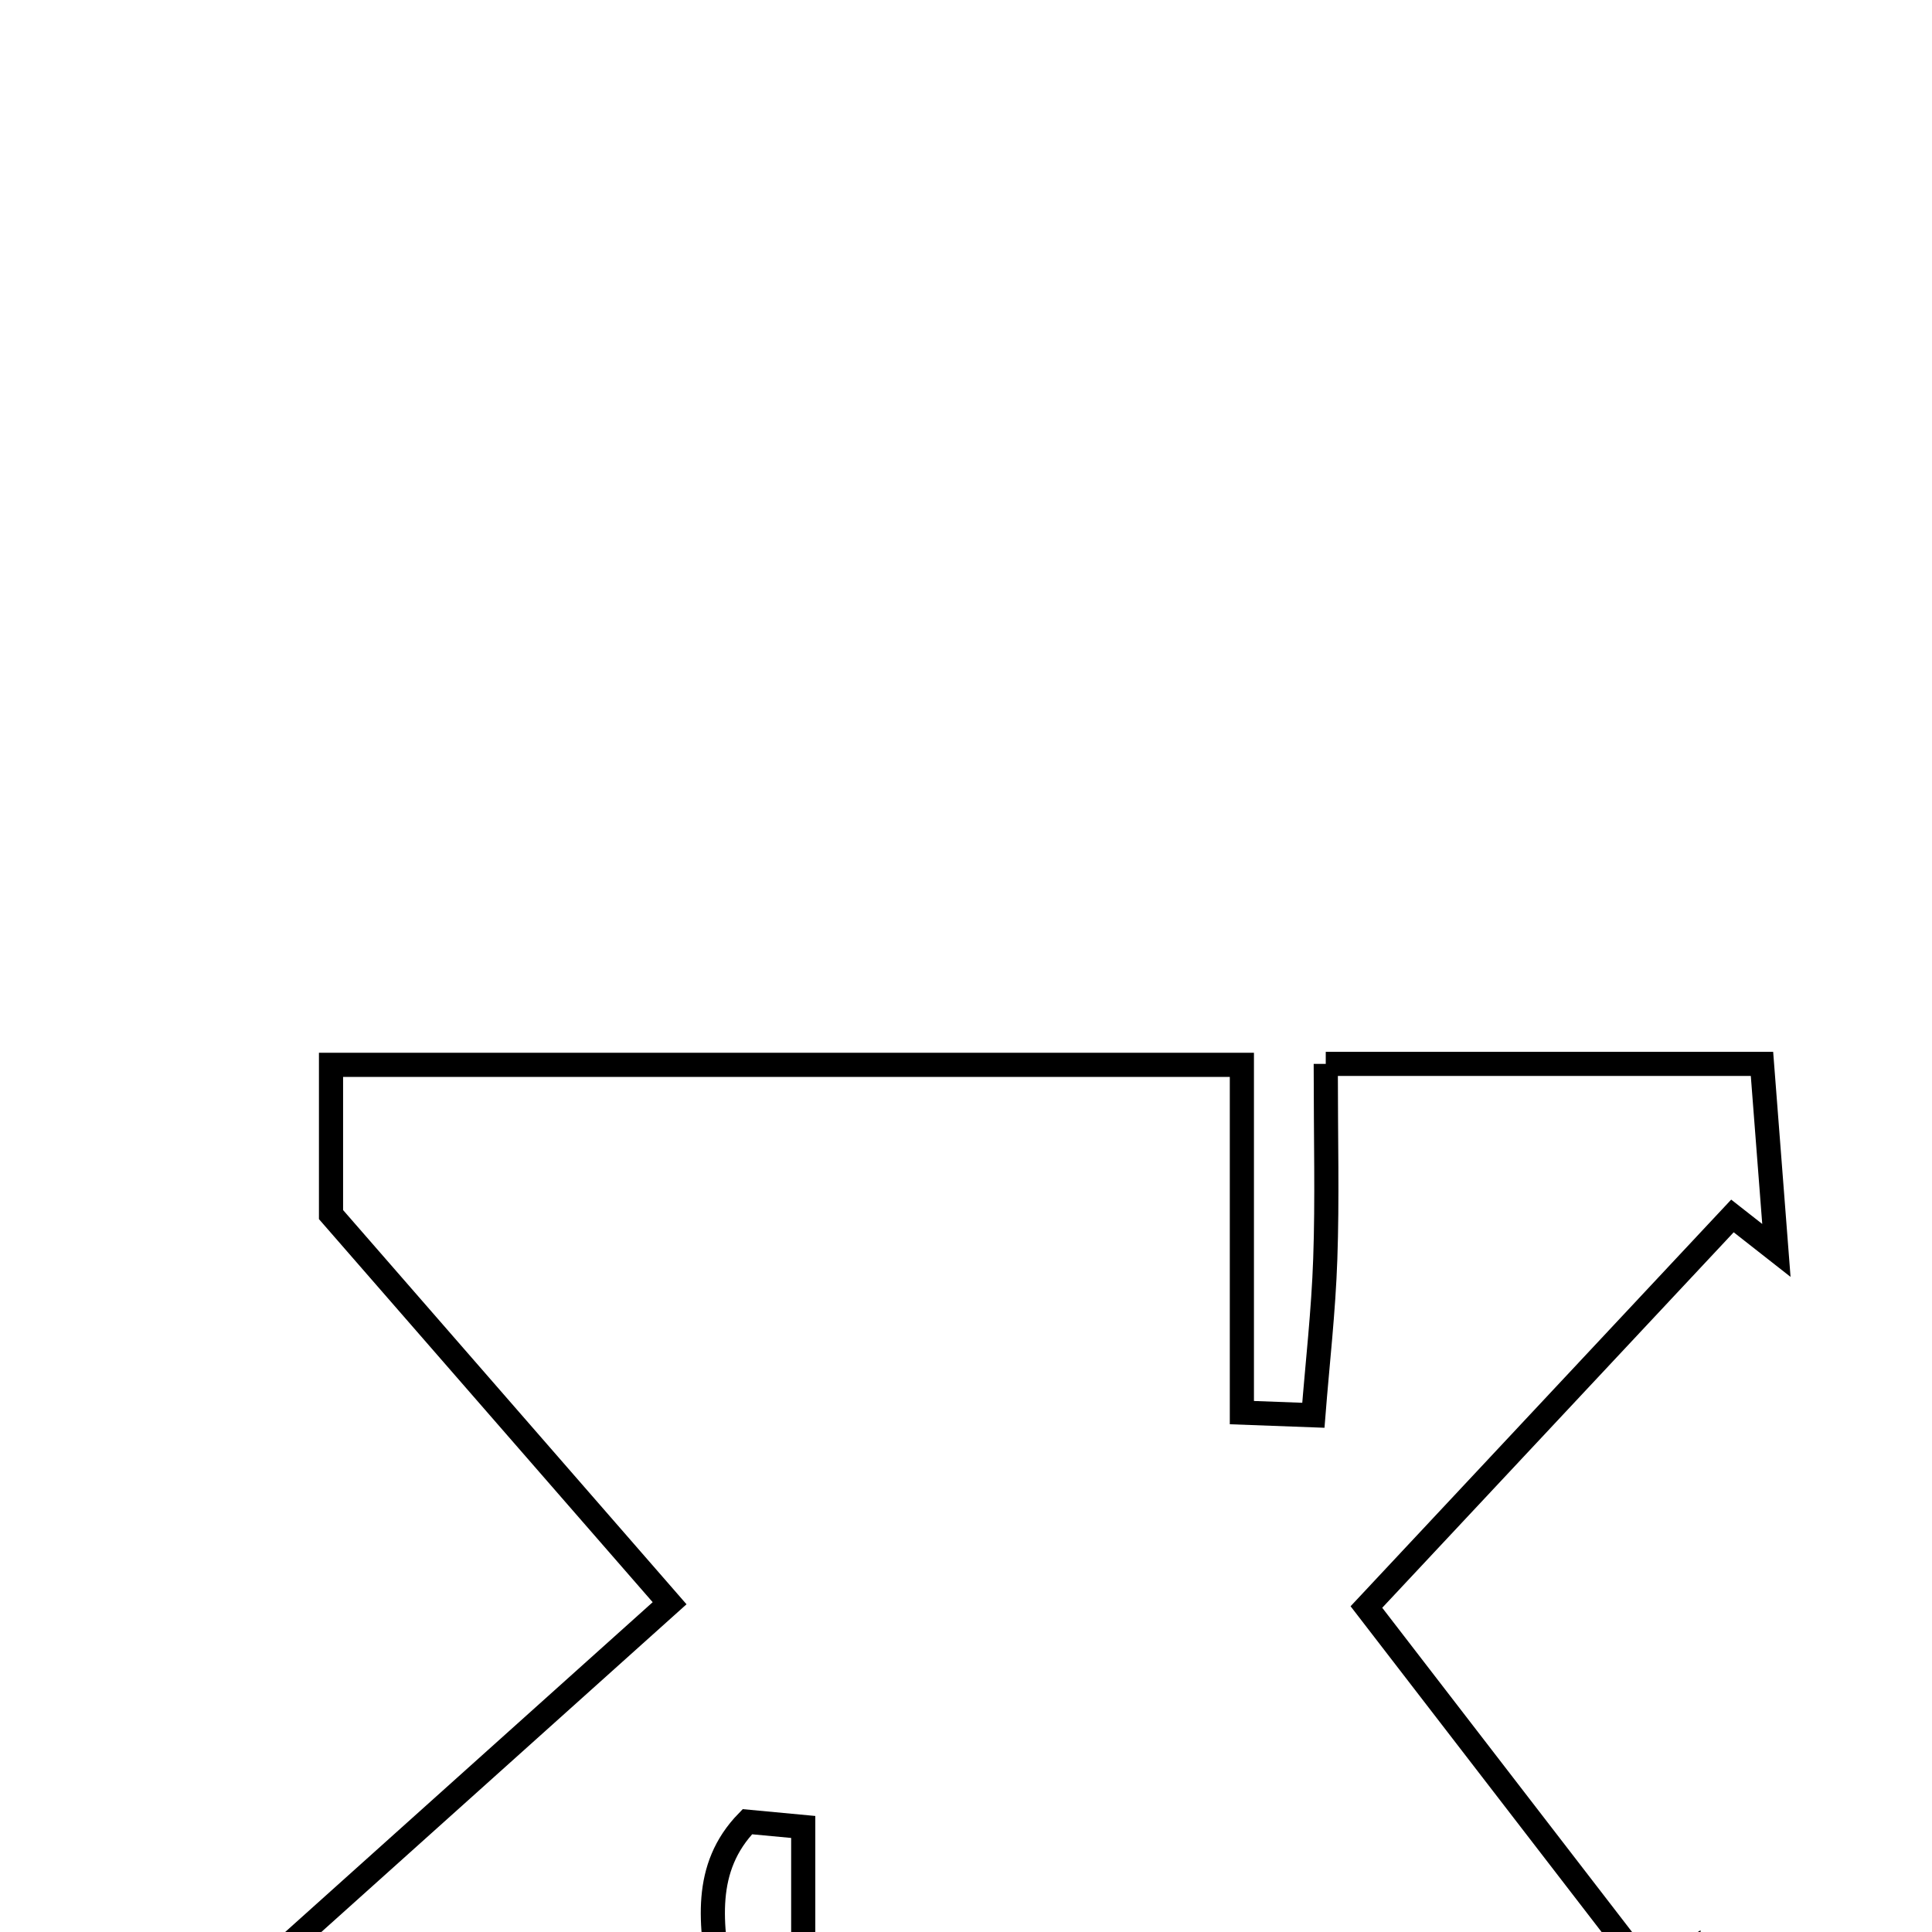 <svg xmlns="http://www.w3.org/2000/svg" viewBox="0.0 0.0 24.0 24.0" height="200px" width="200px"><path fill="none" stroke="black" stroke-width=".3" stroke-opacity="1.0"  filling="0" d="M16.469 13.216 C18.216 13.216 19.933 13.216 21.888 13.216 C21.945 13.955 22.006 14.744 22.067 15.533 C21.885 15.39 21.703 15.248 21.521 15.105 C20.08 16.645 18.638 18.186 16.974 19.963 C18.352 21.752 19.423 23.142 20.494 24.531 C20.654 24.436 20.815 24.34 20.975 24.244 C20.975 25.062 20.975 25.879 20.975 26.858 C17.352 26.858 13.756 26.858 9.978 26.858 C9.978 25.43 9.978 24.062 9.978 22.695 C9.747 22.673 9.515 22.652 9.284 22.63 C8.168 23.778 9.69 25.462 8.796 26.85 C6.95 26.849 4.948 26.849 2.867 26.849 C2.867 25.971 2.867 25.236 2.867 24.808 C4.729 23.137 6.416 21.623 8.318 19.916 C6.891 18.278 5.655 16.859 4.112 15.088 C4.112 14.917 4.112 14.178 4.112 13.228 C7.829 13.228 11.508 13.228 15.427 13.228 C15.427 14.603 15.427 16.076 15.427 17.548 C15.723 17.559 16.019 17.57 16.315 17.581 C16.366 16.933 16.441 16.287 16.463 15.638 C16.489 14.898 16.469 14.157 16.469 13.216"></path></svg>